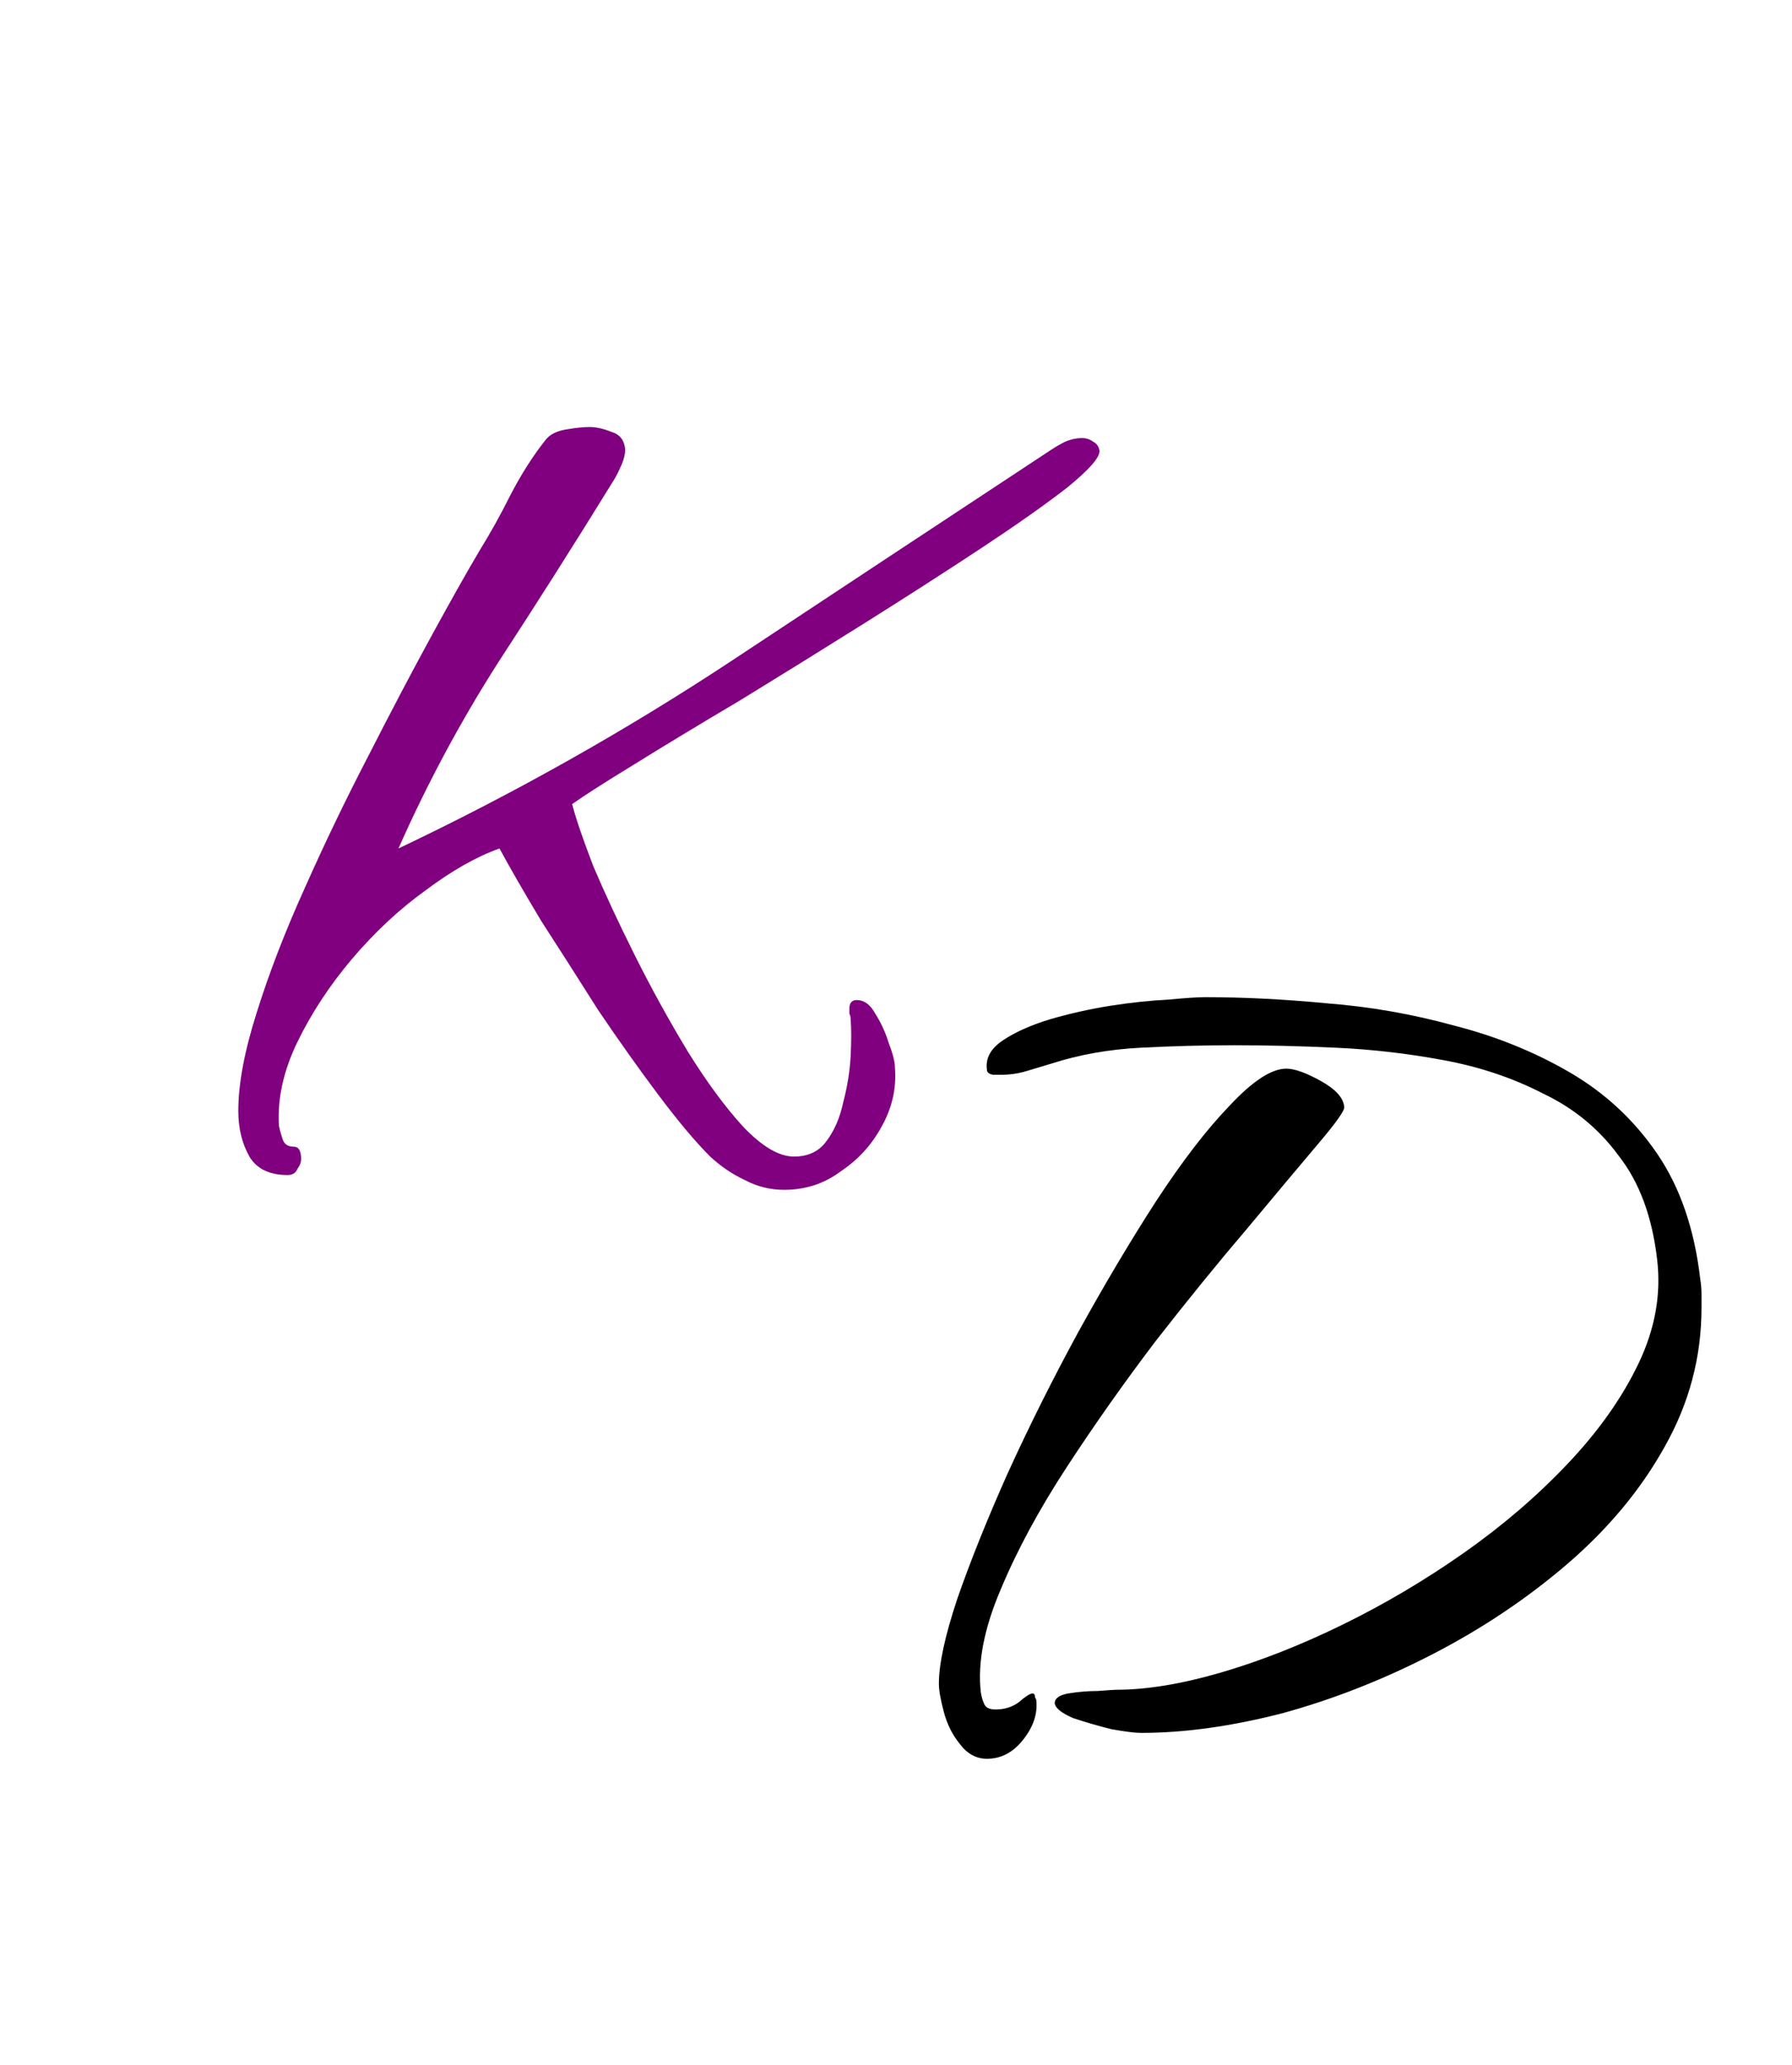 <svg width="480" height="553" viewBox="0 0 480 553" fill="none" xmlns="http://www.w3.org/2000/svg">
<path d="M305.61 464.03C304.07 464.03 301.43 463.7 297.69 463.04C294.17 462.16 290.76 461.17 287.46 460.07C284.38 458.75 282.73 457.43 282.51 456.11C282.51 454.79 283.72 453.91 286.14 453.47C288.78 453.03 291.42 452.81 294.06 452.81C296.92 452.59 298.57 452.48 299.01 452.48C307.15 452.48 316.5 450.94 327.06 447.86C337.62 444.78 348.51 440.49 359.73 434.99C370.95 429.49 381.73 423.11 392.07 415.85C402.41 408.59 411.65 400.67 419.79 392.09C428.15 383.29 434.53 374.27 438.93 365.03C443.33 355.79 444.98 346.55 443.88 337.31C442.56 325.87 439.15 316.63 433.65 309.59C428.37 302.33 421.55 296.72 413.19 292.76C405.05 288.58 396.14 285.61 386.46 283.85C377 282.09 367.43 280.99 357.75 280.55C348.07 280.11 339.05 279.89 330.69 279.89C322.55 279.89 314.19 280.11 305.61 280.55C297.03 280.99 289 282.42 281.52 284.84C279.32 285.5 277.12 286.16 274.92 286.82C272.72 287.48 270.41 287.81 267.99 287.81C267.77 287.81 267.11 287.81 266.01 287.81C264.91 287.59 264.36 287.15 264.36 286.49C263.92 283.41 265.35 280.77 268.65 278.57C271.95 276.37 276.13 274.5 281.19 272.96C286.47 271.42 291.86 270.21 297.36 269.33C303.08 268.45 308.25 267.9 312.87 267.68C317.49 267.24 320.79 267.02 322.77 267.02C333.11 267.02 344 267.57 355.44 268.67C366.88 269.55 378.21 271.53 389.43 274.61C400.65 277.47 410.99 281.65 420.45 287.15C429.91 292.65 437.72 299.91 443.88 308.93C450.04 317.95 453.89 329.17 455.43 342.59C455.65 343.91 455.76 345.23 455.76 346.55C455.76 347.87 455.76 349.08 455.76 350.18C455.76 363.38 452.46 375.81 445.86 387.47C439.48 398.91 430.79 409.36 419.79 418.82C409.01 428.06 397.02 436.09 383.82 442.91C370.62 449.73 357.2 455.01 343.56 458.75C329.92 462.27 317.27 464.03 305.61 464.03ZM264.36 470.96C261.5 470.96 259.08 469.64 257.1 467C255.12 464.58 253.69 461.72 252.81 458.42C251.93 455.12 251.49 452.59 251.49 450.83C251.49 445.55 253.14 437.96 256.44 428.06C259.96 417.94 264.47 406.72 269.97 394.4C275.69 381.86 281.96 369.32 288.78 356.78C295.82 344.02 302.75 332.36 309.57 321.8C316.61 311.02 323.21 302.44 329.37 296.06C335.53 289.46 340.59 286.16 344.55 286.16C346.75 286.16 349.83 287.26 353.79 289.46C357.75 291.66 359.84 293.97 360.06 296.39C360.28 297.27 357.86 300.68 352.8 306.62C347.96 312.34 341.69 319.82 333.99 329.06C326.29 338.08 318.15 348.09 309.57 359.09C301.21 370.09 293.29 381.31 285.81 392.75C278.33 404.19 272.39 415.19 267.99 425.75C263.59 436.09 261.83 445.22 262.71 453.14C262.93 454.46 263.26 455.56 263.7 456.44C264.14 457.32 265.13 457.76 266.67 457.76C269.09 457.76 271.18 457.1 272.94 455.78C274.7 454.24 275.91 453.47 276.57 453.47C277.01 453.47 277.23 453.8 277.23 454.46C277.45 454.9 277.56 455.12 277.56 455.12C278 458.86 276.79 462.49 273.93 466.01C271.29 469.31 268.1 470.96 264.36 470.96Z" fill="black"/>
<path d="M210.02 318.61C206.28 318.61 202.76 317.73 199.46 315.97C196.16 314.43 193.08 312.34 190.22 309.7C186.26 305.74 181.64 300.24 176.36 293.2C171.08 286.16 165.69 278.57 160.19 270.43C154.91 262.07 149.85 254.15 145.01 246.67C140.39 238.97 136.65 232.48 133.79 227.2C127.63 229.4 121.03 233.14 113.99 238.42C106.95 243.48 100.35 249.64 94.19 256.9C88.25 263.94 83.41 271.31 79.67 279.01C75.93 286.71 74.28 294.19 74.72 301.45C74.94 302.55 75.27 303.76 75.71 305.08C76.15 306.4 77.14 307.06 78.68 307.06C80 307.06 80.66 308.16 80.66 310.36C80.66 311.24 80.33 312.12 79.67 313C79.23 314.1 78.35 314.65 77.03 314.65C72.19 314.65 68.78 313 66.8 309.7C64.82 306.18 63.83 302.11 63.83 297.49C63.83 290.23 65.48 281.43 68.78 271.09C72.08 260.53 76.37 249.42 81.65 237.76C86.93 225.88 92.54 214.22 98.48 202.78C104.42 191.12 110.03 180.45 115.31 170.77C120.59 161.09 124.99 153.28 128.51 147.34C131.37 142.72 134.12 137.77 136.76 132.49C139.62 126.99 142.7 122.15 146 117.97C147.1 116.43 148.97 115.44 151.61 115C154.25 114.56 156.34 114.34 157.88 114.34C159.64 114.34 161.62 114.78 163.82 115.66C166.02 116.32 167.23 117.86 167.45 120.28C167.45 121.82 167.01 123.47 166.13 125.23C165.47 126.77 164.7 128.2 163.82 129.52C153.92 145.58 143.8 161.53 133.46 177.37C123.34 193.21 114.43 209.82 106.73 227.2C137.75 212.46 167.45 195.74 195.83 177.04C224.43 158.12 252.92 139.31 281.3 120.61C282.62 119.73 283.94 118.96 285.26 118.3C286.8 117.64 288.34 117.31 289.88 117.31C290.98 117.31 291.97 117.64 292.85 118.3C293.73 118.74 294.28 119.51 294.5 120.61C294.72 122.37 291.86 125.67 285.92 130.51C279.98 135.13 272.17 140.63 262.49 147.01C252.81 153.39 242.36 160.1 231.14 167.14C219.92 174.18 208.92 181 198.14 187.6C187.36 193.98 177.9 199.7 169.76 204.76C161.84 209.6 156.34 213.12 153.26 215.32C154.14 218.84 156.01 224.34 158.87 231.82C161.95 239.08 165.69 247.11 170.09 255.91C174.49 264.71 179.22 273.29 184.28 281.65C189.34 289.79 194.29 296.5 199.13 301.78C204.19 307.06 208.7 309.7 212.66 309.7C216.4 309.7 219.26 308.38 221.24 305.74C223.44 302.88 224.98 299.36 225.86 295.18C226.96 291 227.62 286.93 227.84 282.97C228.06 278.79 228.06 275.38 227.84 272.74C227.84 272.3 227.73 271.86 227.51 271.42C227.51 270.98 227.51 270.54 227.51 270.1C227.51 268.56 228.17 267.79 229.49 267.79C231.47 267.79 233.12 269 234.44 271.42C235.98 273.84 237.19 276.48 238.07 279.34C239.17 282.2 239.72 284.4 239.72 285.94C240.16 291.44 238.95 296.72 236.09 301.78C233.45 306.62 229.82 310.58 225.2 313.66C220.8 316.96 215.74 318.61 210.02 318.61Z" fill="#800080"/>
</svg>
